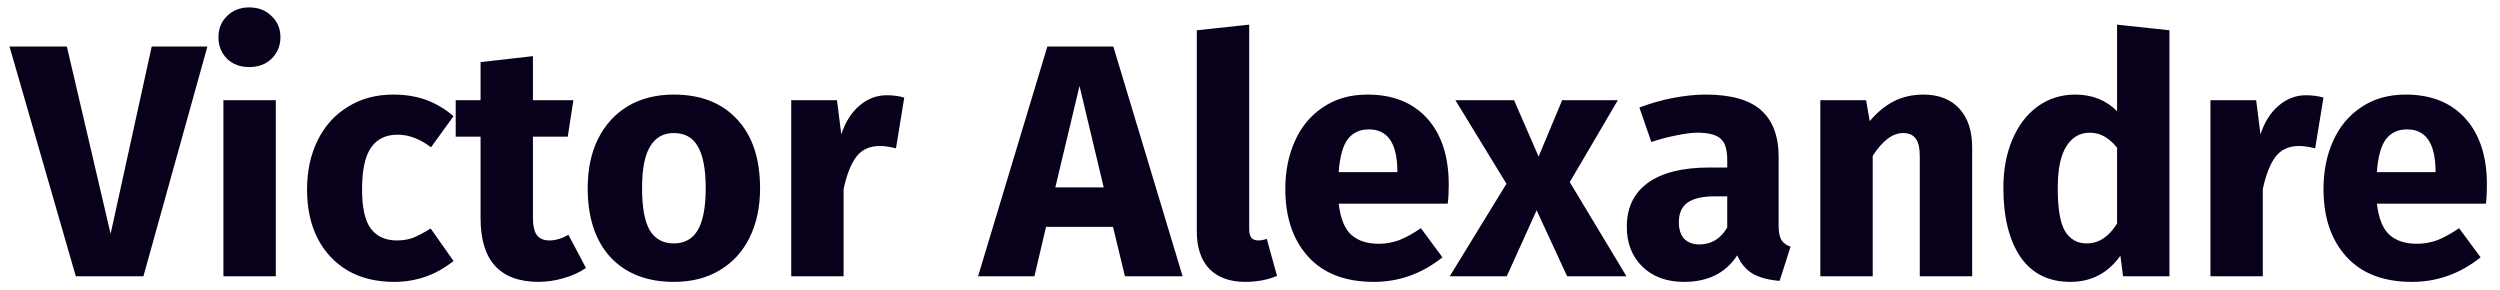 <svg width="181" height="21" viewBox="0 0 181 21" fill="none" xmlns="http://www.w3.org/2000/svg">
<path d="M15.016 3.368L10.384 20H5.488L0.688 3.368H4.84L8.008 16.928L10.984 3.368H15.016ZM19.968 7.256V20H16.175V7.256H19.968ZM18.047 0.536C18.703 0.536 19.239 0.744 19.655 1.16C20.087 1.56 20.303 2.072 20.303 2.696C20.303 3.32 20.087 3.84 19.655 4.256C19.239 4.656 18.703 4.856 18.047 4.856C17.392 4.856 16.855 4.656 16.439 4.256C16.023 3.84 15.816 3.32 15.816 2.696C15.816 2.072 16.023 1.56 16.439 1.16C16.855 0.744 17.392 0.536 18.047 0.536ZM28.469 6.848C29.349 6.848 30.141 6.976 30.845 7.232C31.549 7.488 32.213 7.88 32.837 8.408L31.205 10.664C30.405 10.056 29.597 9.752 28.781 9.752C27.933 9.752 27.293 10.064 26.861 10.688C26.429 11.312 26.213 12.32 26.213 13.712C26.213 15.056 26.429 16.008 26.861 16.568C27.293 17.128 27.917 17.408 28.733 17.408C29.165 17.408 29.557 17.344 29.909 17.216C30.261 17.072 30.685 16.848 31.181 16.544L32.837 18.896C31.573 19.904 30.141 20.408 28.541 20.408C27.245 20.408 26.125 20.136 25.181 19.592C24.237 19.032 23.509 18.256 22.997 17.264C22.485 16.256 22.229 15.08 22.229 13.736C22.229 12.392 22.485 11.2 22.997 10.16C23.509 9.12 24.237 8.312 25.181 7.736C26.125 7.144 27.221 6.848 28.469 6.848ZM42.425 19.4C41.961 19.72 41.417 19.968 40.793 20.144C40.185 20.32 39.577 20.408 38.969 20.408C36.185 20.392 34.793 18.856 34.793 15.8V9.896H32.993V7.256H34.793V4.496L38.585 4.064V7.256H41.513L41.105 9.896H38.585V15.752C38.585 16.344 38.681 16.768 38.873 17.024C39.065 17.28 39.369 17.408 39.785 17.408C40.217 17.408 40.673 17.272 41.153 17L42.425 19.4ZM48.789 6.848C50.741 6.848 52.269 7.448 53.373 8.648C54.477 9.832 55.029 11.496 55.029 13.64C55.029 15 54.773 16.192 54.261 17.216C53.765 18.224 53.045 19.008 52.101 19.568C51.173 20.128 50.069 20.408 48.789 20.408C46.853 20.408 45.325 19.816 44.205 18.632C43.101 17.432 42.549 15.76 42.549 13.616C42.549 12.256 42.797 11.072 43.293 10.064C43.805 9.04 44.525 8.248 45.453 7.688C46.397 7.128 47.509 6.848 48.789 6.848ZM48.789 9.632C48.021 9.632 47.445 9.96 47.061 10.616C46.677 11.256 46.485 12.256 46.485 13.616C46.485 15.008 46.669 16.024 47.037 16.664C47.421 17.304 48.005 17.624 48.789 17.624C49.557 17.624 50.133 17.304 50.517 16.664C50.901 16.008 51.093 15 51.093 13.64C51.093 12.248 50.901 11.232 50.517 10.592C50.149 9.952 49.573 9.632 48.789 9.632ZM64.197 6.896C64.661 6.896 65.085 6.952 65.469 7.064L64.869 10.736C64.389 10.624 64.005 10.568 63.717 10.568C62.965 10.568 62.389 10.832 61.989 11.36C61.605 11.872 61.301 12.648 61.077 13.688V20H57.285V7.256H60.597L60.909 9.728C61.197 8.848 61.629 8.16 62.205 7.664C62.797 7.152 63.461 6.896 64.197 6.896ZM81.445 20L80.581 16.424H75.733L74.893 20H70.813L75.829 3.368H80.605L85.621 20H81.445ZM76.405 13.568H79.909L78.157 6.224L76.405 13.568ZM90.153 20.408C89.049 20.408 88.185 20.096 87.561 19.472C86.953 18.832 86.649 17.928 86.649 16.76V2.192L90.441 1.784V16.616C90.441 17.144 90.657 17.408 91.089 17.408C91.313 17.408 91.521 17.368 91.713 17.288L92.457 19.976C91.769 20.264 91.001 20.408 90.153 20.408ZM104.889 13.376C104.889 13.904 104.865 14.36 104.817 14.744H96.921C97.049 15.816 97.353 16.568 97.833 17C98.313 17.432 98.977 17.648 99.825 17.648C100.337 17.648 100.833 17.56 101.313 17.384C101.793 17.192 102.313 16.904 102.873 16.52L104.433 18.632C102.945 19.816 101.289 20.408 99.465 20.408C97.401 20.408 95.817 19.8 94.713 18.584C93.609 17.368 93.057 15.736 93.057 13.688C93.057 12.392 93.289 11.232 93.753 10.208C94.217 9.168 94.897 8.352 95.793 7.76C96.689 7.152 97.761 6.848 99.009 6.848C100.849 6.848 102.289 7.424 103.329 8.576C104.369 9.728 104.889 11.328 104.889 13.376ZM101.169 12.296C101.137 10.344 100.449 9.368 99.105 9.368C98.449 9.368 97.937 9.608 97.569 10.088C97.217 10.568 97.001 11.36 96.921 12.464H101.169V12.296ZM113.651 13.184L117.755 20H113.459L111.251 15.224L109.091 20H104.963L109.067 13.304L105.371 7.256H109.619L111.395 11.336L113.099 7.256H117.131L113.651 13.184ZM128.772 16.304C128.772 16.784 128.836 17.136 128.964 17.36C129.108 17.584 129.332 17.752 129.636 17.864L128.844 20.336C128.06 20.272 127.42 20.104 126.924 19.832C126.428 19.544 126.044 19.096 125.772 18.488C124.94 19.768 123.66 20.408 121.932 20.408C120.668 20.408 119.66 20.04 118.908 19.304C118.156 18.568 117.78 17.608 117.78 16.424C117.78 15.032 118.292 13.968 119.316 13.232C120.34 12.496 121.82 12.128 123.756 12.128H125.052V11.576C125.052 10.824 124.892 10.312 124.572 10.04C124.252 9.752 123.692 9.608 122.892 9.608C122.476 9.608 121.972 9.672 121.38 9.8C120.788 9.912 120.18 10.072 119.556 10.28L118.692 7.784C119.492 7.48 120.308 7.248 121.14 7.088C121.988 6.928 122.772 6.848 123.492 6.848C125.316 6.848 126.652 7.224 127.5 7.976C128.348 8.728 128.772 9.856 128.772 11.36V16.304ZM123.036 17.696C123.9 17.696 124.572 17.288 125.052 16.472V14.216H124.116C123.252 14.216 122.604 14.368 122.172 14.672C121.756 14.976 121.548 15.448 121.548 16.088C121.548 16.6 121.676 17 121.932 17.288C122.204 17.56 122.572 17.696 123.036 17.696ZM139.257 6.848C140.361 6.848 141.225 7.184 141.849 7.856C142.473 8.528 142.785 9.472 142.785 10.688V20H138.993V11.336C138.993 10.696 138.889 10.256 138.681 10.016C138.489 9.76 138.193 9.632 137.793 9.632C137.025 9.632 136.289 10.184 135.585 11.288V20H131.793V7.256H135.105L135.369 8.768C135.913 8.128 136.497 7.648 137.121 7.328C137.761 7.008 138.473 6.848 139.257 6.848ZM157.068 2.192V20H153.708L153.516 18.512C152.62 19.776 151.412 20.408 149.892 20.408C148.308 20.408 147.1 19.8 146.268 18.584C145.452 17.368 145.044 15.704 145.044 13.592C145.044 12.296 145.26 11.136 145.692 10.112C146.124 9.088 146.732 8.288 147.516 7.712C148.316 7.136 149.228 6.848 150.252 6.848C151.468 6.848 152.476 7.248 153.276 8.048V1.784L157.068 2.192ZM151.068 17.624C151.948 17.624 152.684 17.144 153.276 16.184V10.688C152.972 10.32 152.66 10.048 152.34 9.872C152.036 9.696 151.684 9.608 151.284 9.608C150.58 9.608 150.02 9.936 149.604 10.592C149.188 11.248 148.98 12.256 148.98 13.616C148.98 15.104 149.156 16.144 149.508 16.736C149.876 17.328 150.396 17.624 151.068 17.624ZM166.947 6.896C167.411 6.896 167.835 6.952 168.219 7.064L167.619 10.736C167.139 10.624 166.755 10.568 166.467 10.568C165.715 10.568 165.139 10.832 164.739 11.36C164.355 11.872 164.051 12.648 163.827 13.688V20H160.035V7.256H163.347L163.659 9.728C163.947 8.848 164.379 8.16 164.955 7.664C165.547 7.152 166.211 6.896 166.947 6.896ZM180.053 13.376C180.053 13.904 180.029 14.36 179.981 14.744H172.085C172.213 15.816 172.517 16.568 172.997 17C173.477 17.432 174.141 17.648 174.989 17.648C175.501 17.648 175.997 17.56 176.477 17.384C176.957 17.192 177.477 16.904 178.037 16.52L179.597 18.632C178.109 19.816 176.453 20.408 174.629 20.408C172.565 20.408 170.981 19.8 169.877 18.584C168.773 17.368 168.221 15.736 168.221 13.688C168.221 12.392 168.453 11.232 168.917 10.208C169.381 9.168 170.061 8.352 170.957 7.76C171.853 7.152 172.925 6.848 174.173 6.848C176.013 6.848 177.453 7.424 178.493 8.576C179.533 9.728 180.053 11.328 180.053 13.376ZM176.333 12.296C176.301 10.344 175.613 9.368 174.269 9.368C173.613 9.368 173.101 9.608 172.733 10.088C172.381 10.568 172.165 11.36 172.085 12.464H176.333V12.296Z" fill="#09011C"/>
</svg>
